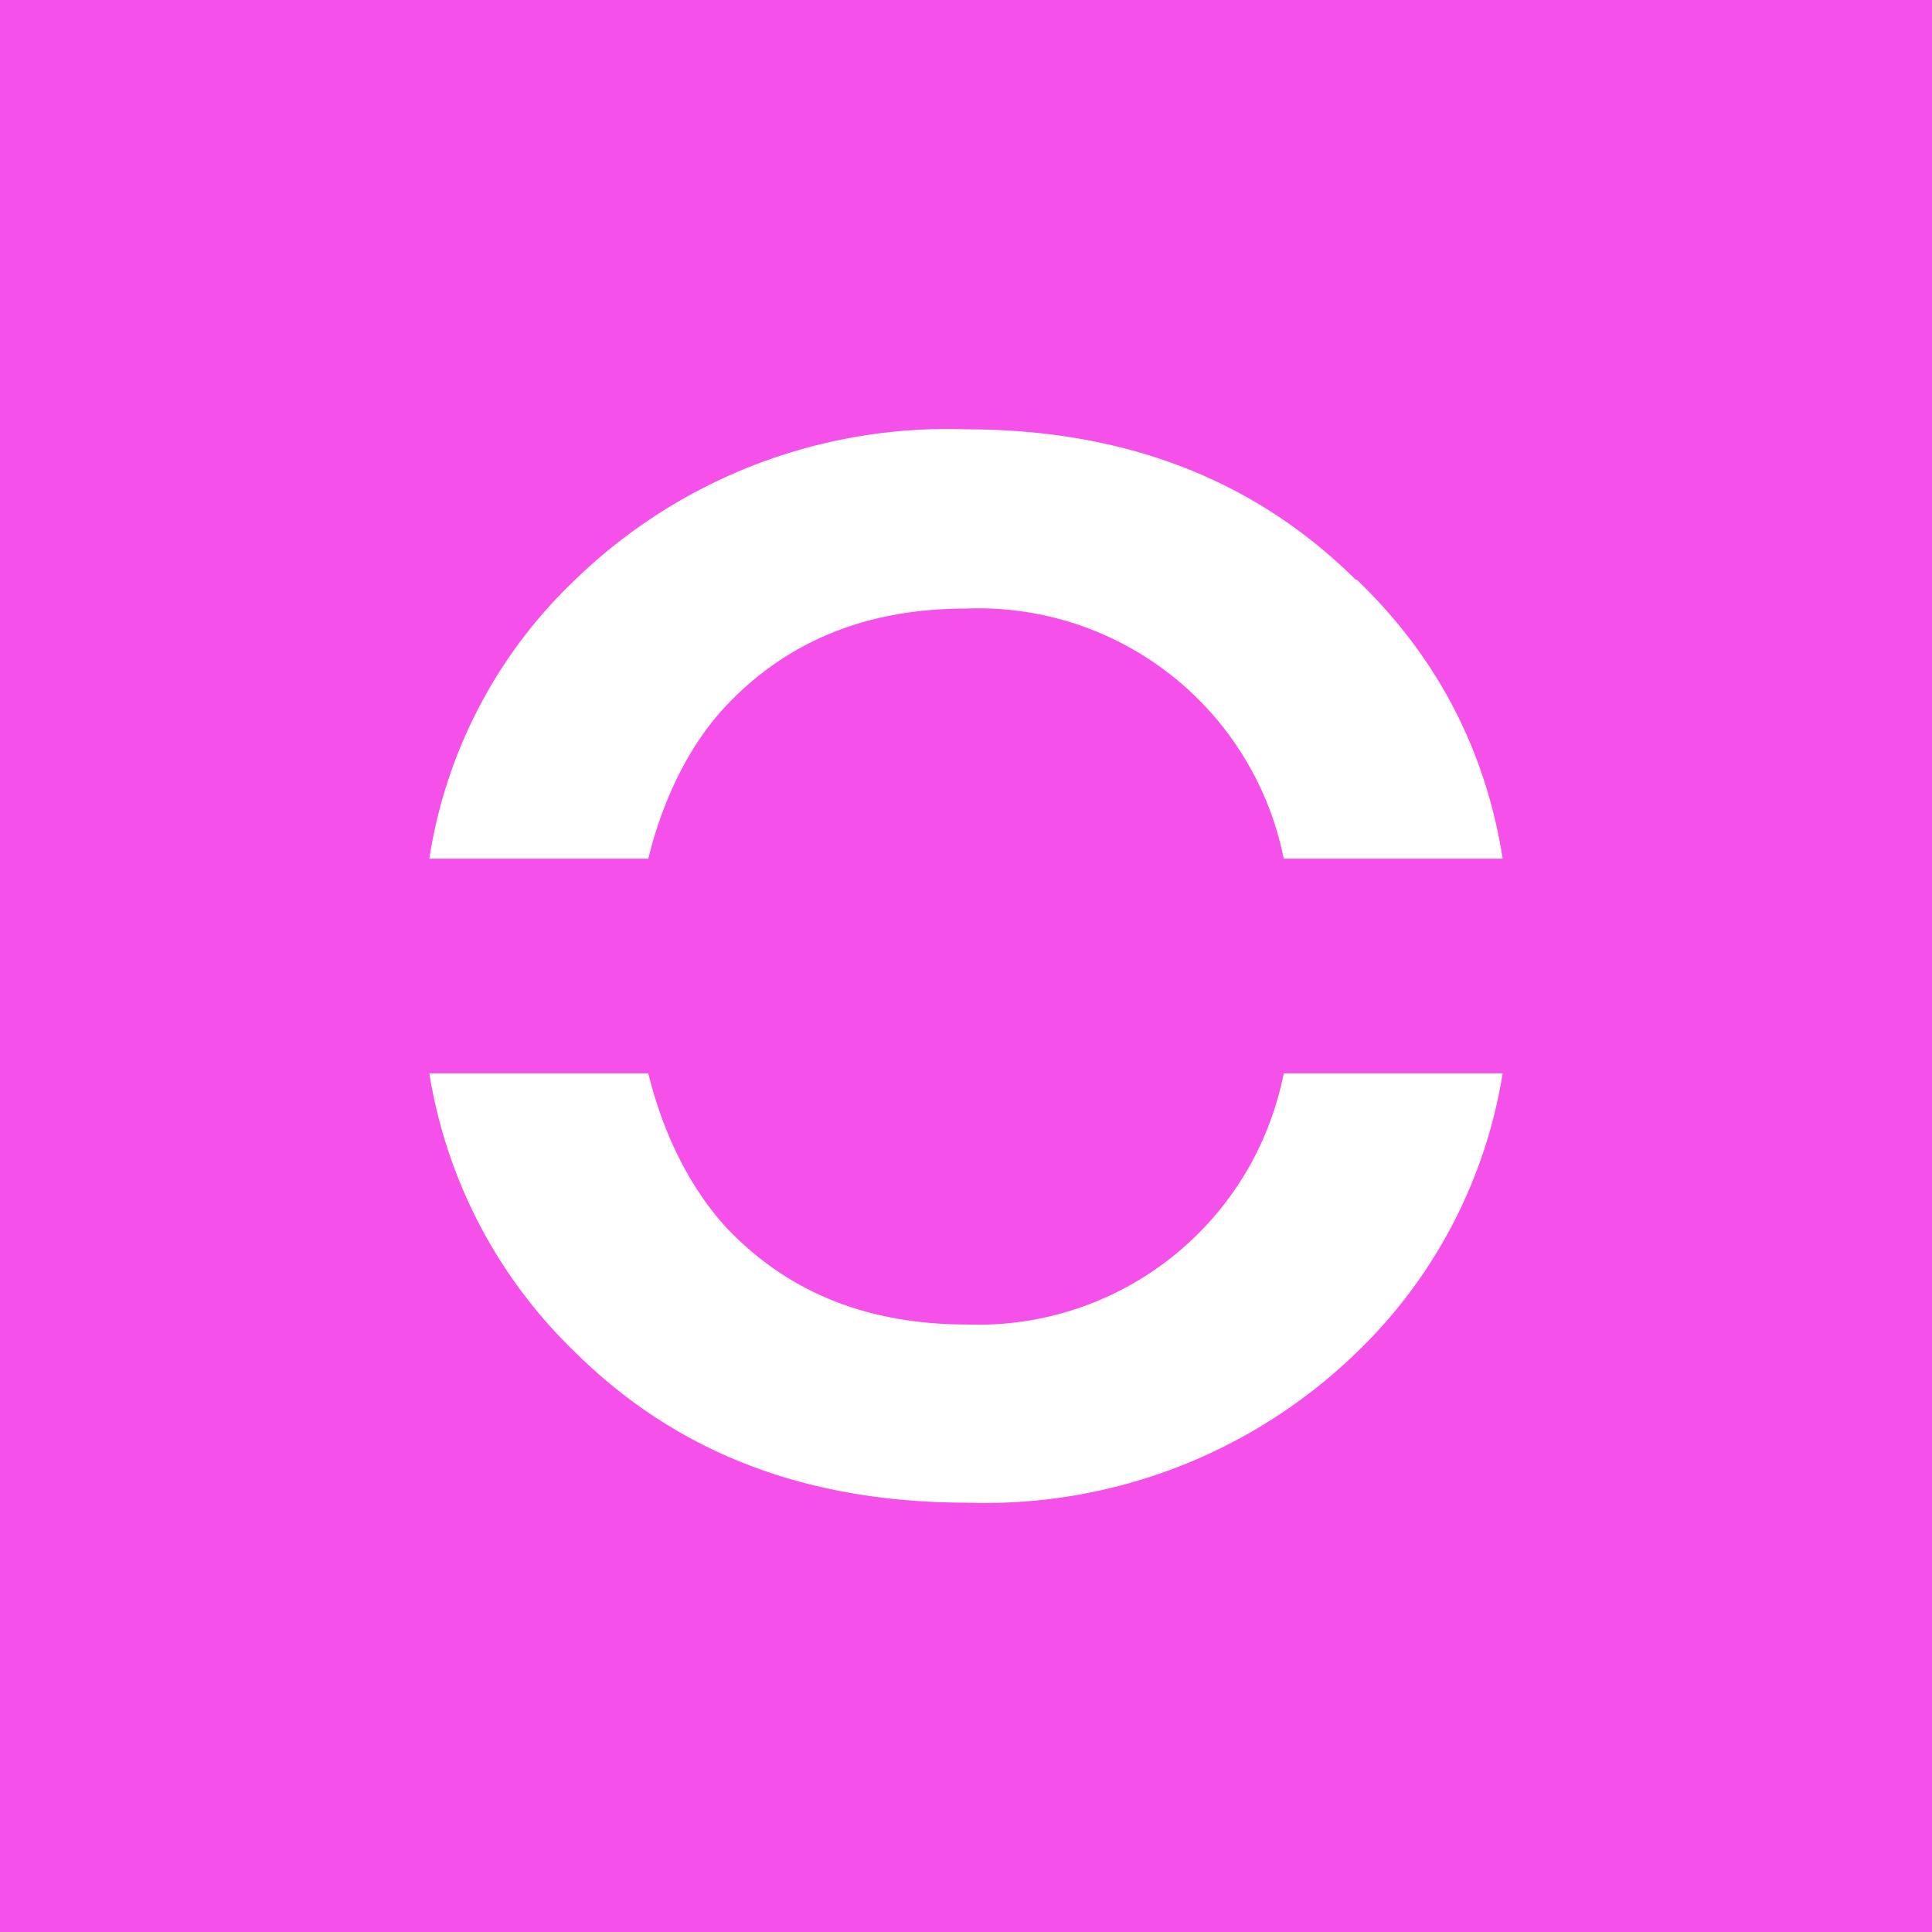<!-- by TradingView --><svg width="18" height="18" viewBox="0 0 18 18" xmlns="http://www.w3.org/2000/svg"><path fill="#F550EA" d="M0 0h18v18H0z"/><path d="M12.64 5.4c.74.71 1.2 1.58 1.36 2.6h-2.04A2.9 2.9 0 0 0 9 5.67c-.92 0-1.66.3-2.23.9-.36.38-.6.9-.73 1.43H4a4.53 4.53 0 0 1 1.36-2.6A4.98 4.98 0 0 1 9 4c1.47 0 2.68.46 3.63 1.4Zm-7.28 7.2A4.62 4.62 0 0 1 4 10h2.04c.13.53.37 1.05.73 1.44.57.6 1.31.9 2.24.9A2.9 2.9 0 0 0 11.96 10H14a4.62 4.62 0 0 1-1.36 2.6A4.97 4.97 0 0 1 9.01 14c-1.49 0-2.7-.46-3.65-1.4Z" fill="#fff"/></svg>
